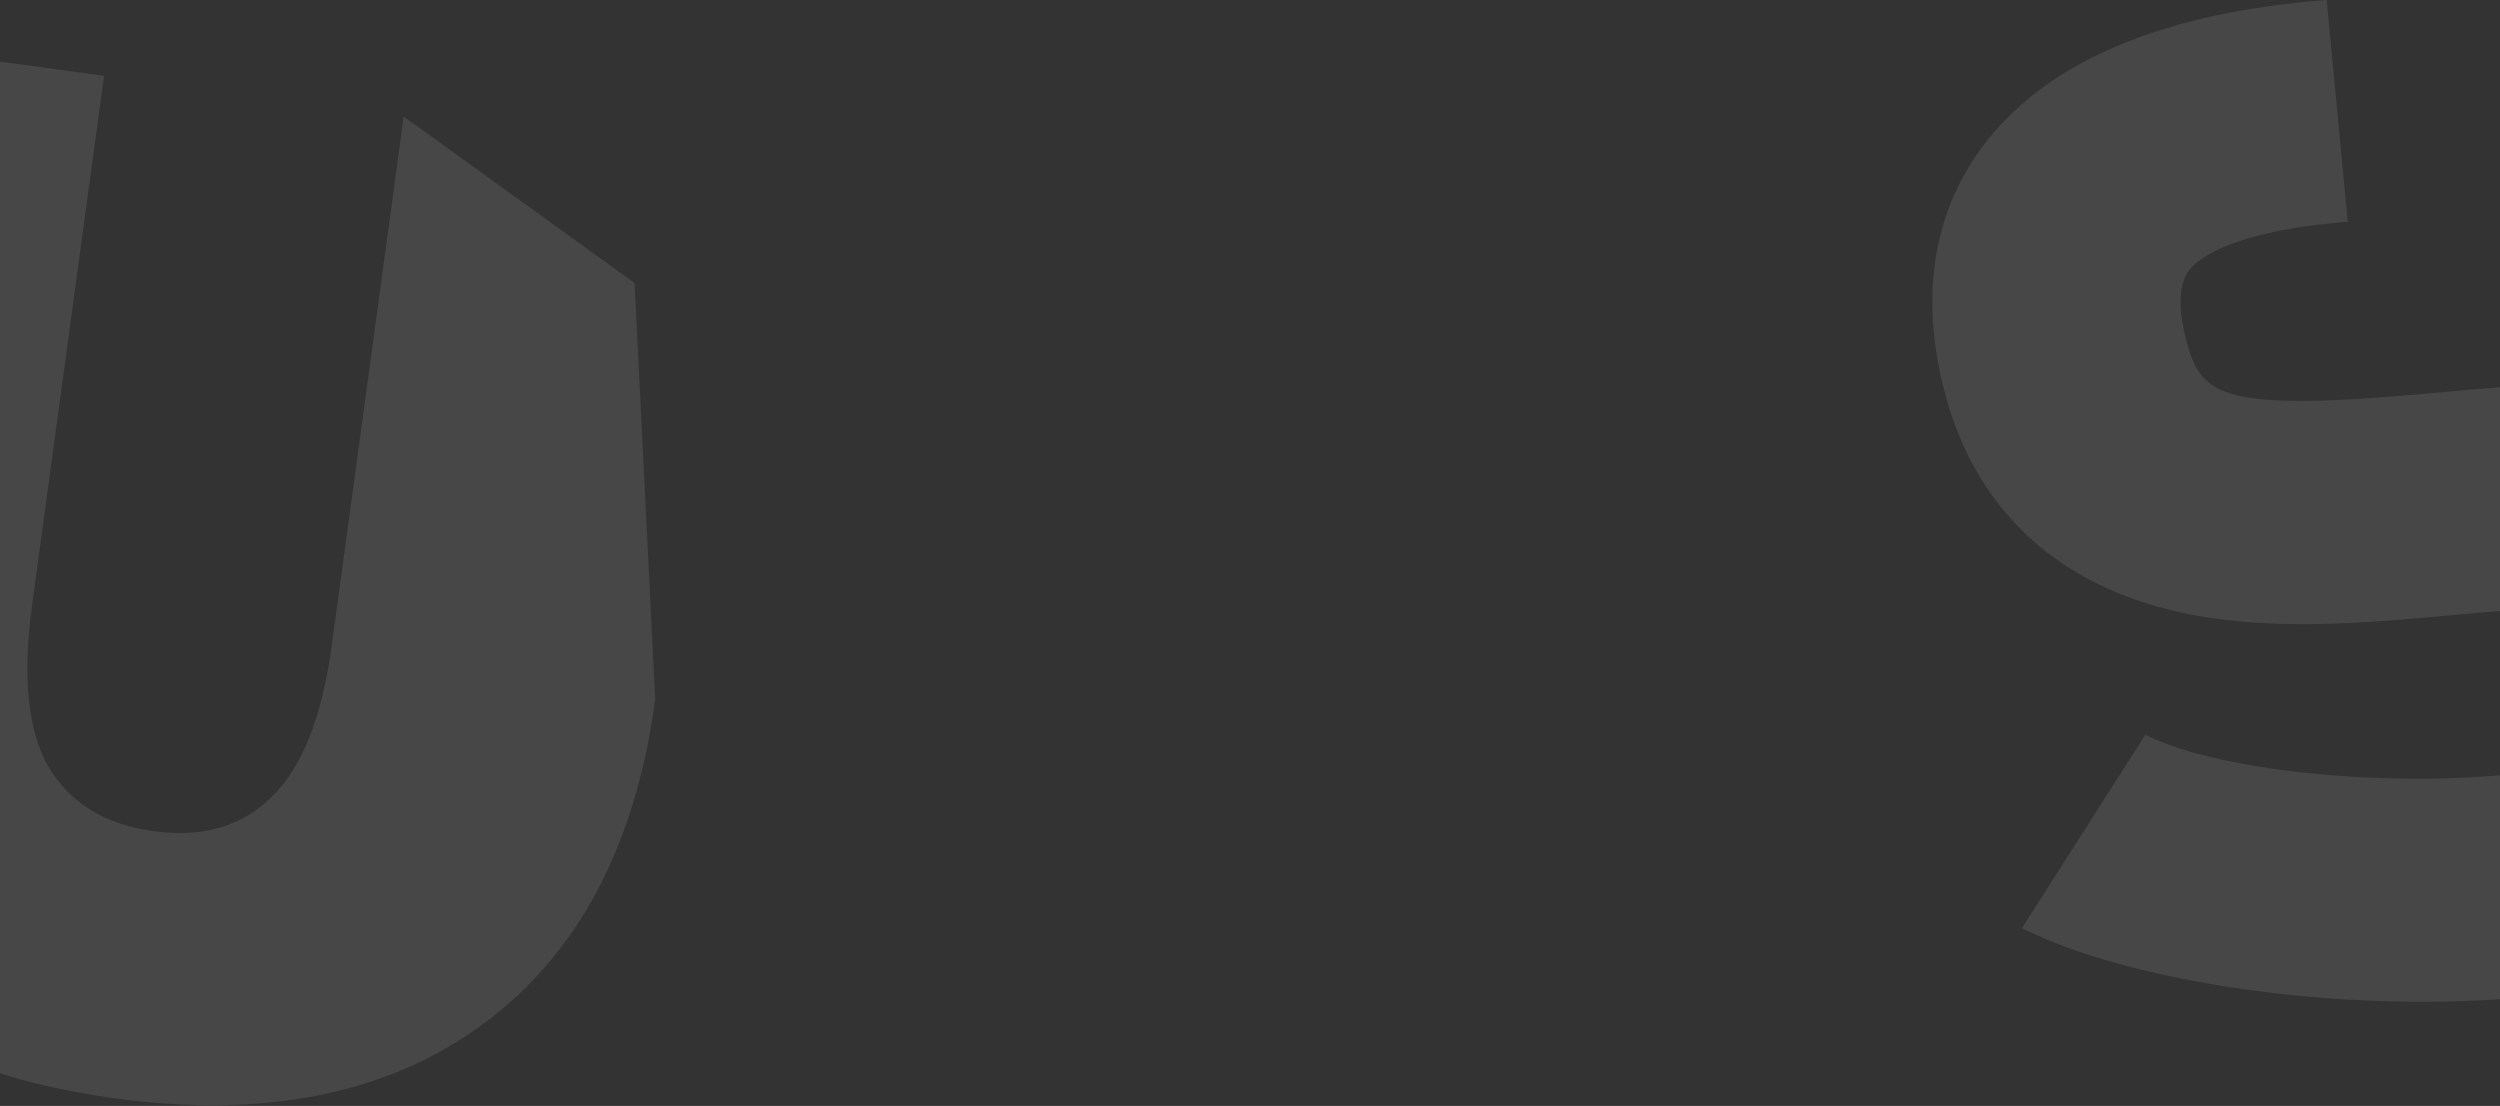 <svg width="1440" height="637" viewBox="0 0 1440 637" fill="none" xmlns="http://www.w3.org/2000/svg">
<rect x="0" y="0" width="1440" height="637" fill="#333333" stroke="none"/>
<path opacity="0.1" d="M1394.99 577C1302.04 577 1211.92 558.79 1164.68 534.554L1235.71 423.18C1295.55 453.829 1482.6 461.908 1542.57 417.923C1550.67 411.96 1561.66 403.881 1550.16 372.848C1541.61 349.829 1522.01 344.251 1415.95 353.997C1362.66 358.87 1307.57 363.999 1256.28 352.779C1185.63 337.39 1138.71 294.174 1120.65 227.876C1100.98 155.615 1123.09 107.719 1145.08 80.34C1182.16 34.111 1247.79 7.053 1340.16 0L1352.31 127.788C1284.05 132.981 1265.4 150.037 1261.29 155.166C1253.19 165.233 1255.96 183.699 1259.68 197.484C1268.1 228.389 1280.96 237.494 1401.29 226.402C1450.91 221.849 1502.27 217.104 1550.35 225.76C1617.65 237.943 1664.51 274.747 1685.92 332.261C1713.04 405.227 1693.89 472.616 1633.27 517.114C1574.2 560.522 1483.31 577 1394.99 577Z" fill="white"/>
<path d="M66.07 632.627C-20.494 620.85 -84.789 588.281 -126.815 534.921C-168.841 481.561 -184.112 412.674 -172.628 328.261L-130.385 17.76L59.948 43.654L18.473 348.51C12.841 389.91 16.003 421.007 27.96 441.8C40.455 462.666 60.681 475.001 88.64 478.805C116.598 482.609 139.116 476.089 156.193 459.246C173.808 442.476 185.431 413.39 191.064 371.99L232.538 67.135L365.5 163L377.403 403.091C365.919 487.504 332.8 549.808 278.046 590.001C223.293 630.195 152.634 644.403 66.07 632.627Z" fill="white" fill-opacity="0.1"/>
</svg>
